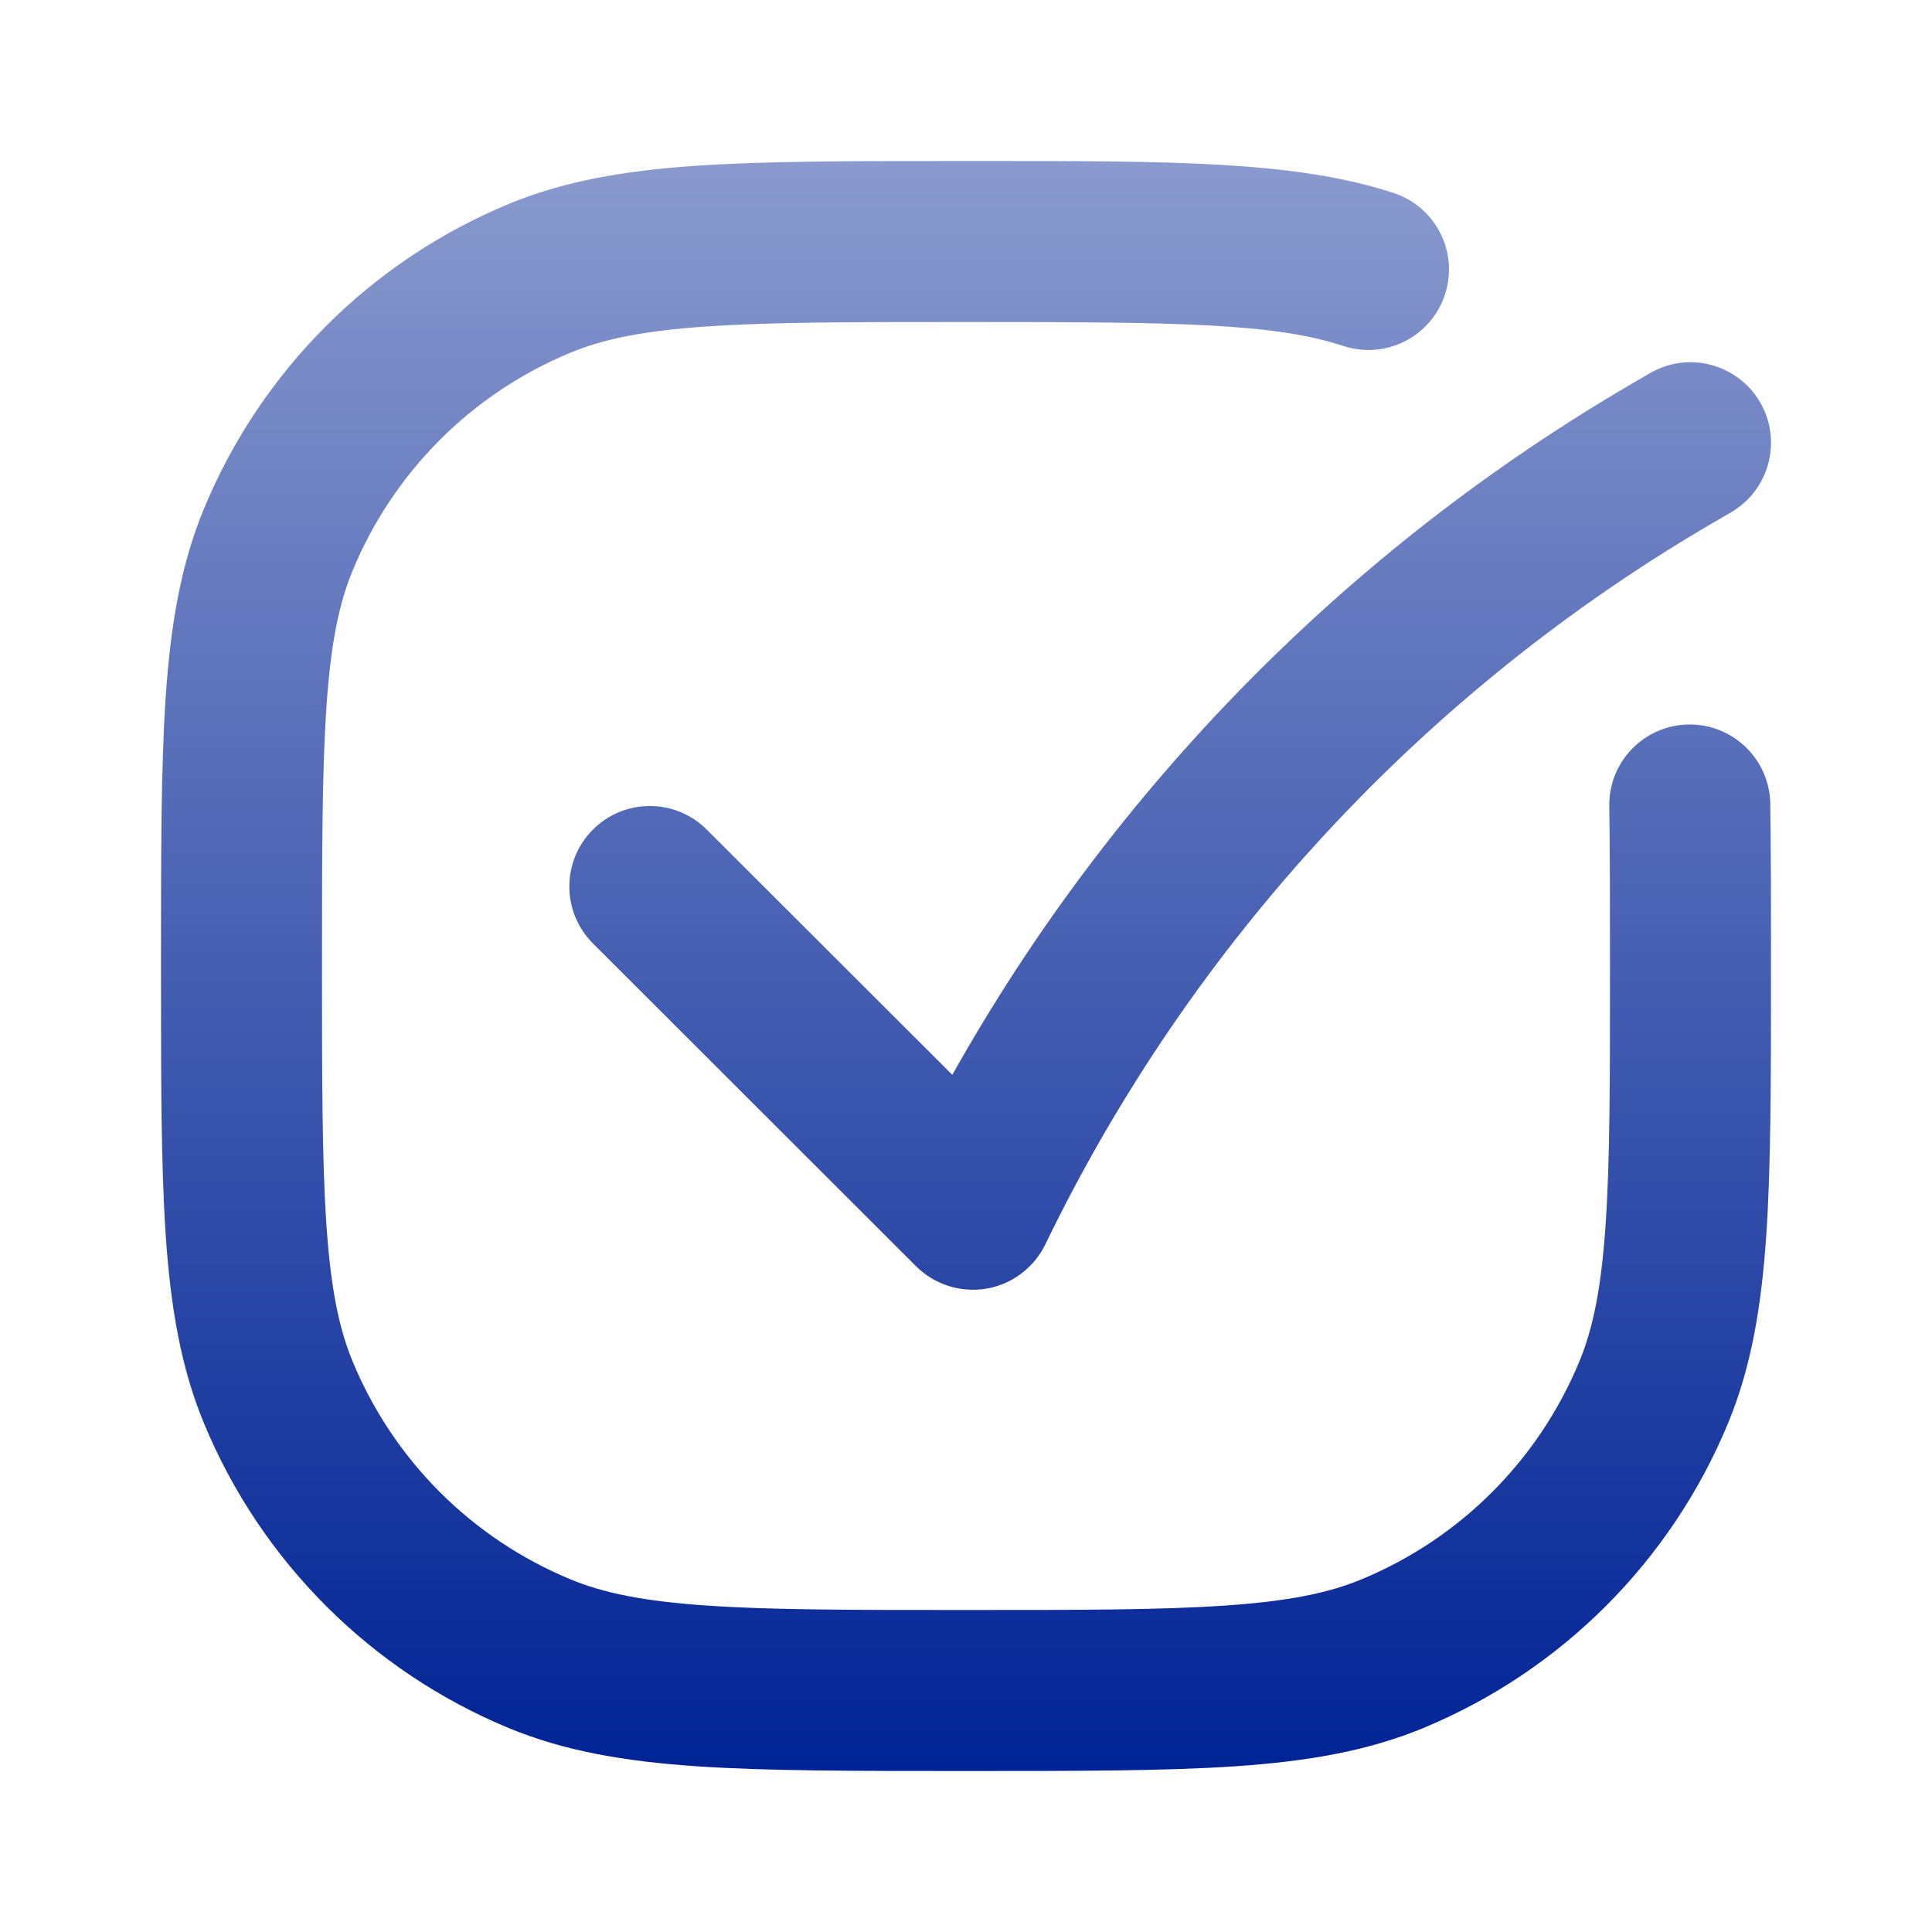 <svg width="24" height="24" viewBox="0 0 24 24" fill="none" xmlns="http://www.w3.org/2000/svg">
<path fill-rule="evenodd" clip-rule="evenodd" d="M16.689 4.298C15.818 4.013 14.632 4 12 4C10.588 4 9.58 4.001 8.785 4.055C7.999 4.108 7.496 4.211 7.087 4.381C5.861 4.888 4.888 5.861 4.381 7.087C4.211 7.496 4.108 7.999 4.055 8.785C4.001 9.58 4 10.588 4 12C4 13.412 4.001 14.42 4.055 15.215C4.108 16.001 4.211 16.504 4.381 16.913C4.888 18.139 5.861 19.112 7.087 19.619C7.496 19.789 7.999 19.892 8.785 19.945C9.58 20 10.588 20 12 20C13.412 20 14.42 20 15.215 19.945C16.001 19.892 16.504 19.789 16.913 19.619C18.139 19.112 19.112 18.139 19.619 16.913C19.789 16.504 19.892 16.001 19.945 15.215C20 14.42 20 13.412 20 12C20 11.234 20 10.584 19.991 10.016C19.982 9.464 20.422 9.009 20.975 9C21.527 8.991 21.982 9.432 21.991 9.984C22 10.569 22 11.235 22 11.994V12.037C22 13.403 22 14.48 21.941 15.351C21.88 16.239 21.754 16.985 21.467 17.679C20.757 19.394 19.394 20.757 17.679 21.467C16.985 21.754 16.239 21.88 15.351 21.941C14.48 22 13.403 22 12.037 22H11.963C10.597 22 9.52 22 8.649 21.941C7.761 21.88 7.015 21.754 6.321 21.467C4.606 20.757 3.243 19.394 2.533 17.679C2.246 16.985 2.12 16.239 2.059 15.351C2 14.48 2 13.403 2 12.037V11.963C2 10.597 2 9.52 2.059 8.649C2.12 7.761 2.246 7.015 2.533 6.321C3.243 4.606 4.606 3.243 6.321 2.533C7.015 2.246 7.761 2.12 8.649 2.059C9.52 2 10.597 2 11.963 2H12C12.072 2 12.144 2 12.215 2C14.565 2 16.096 1.999 17.311 2.397C17.836 2.569 18.122 3.134 17.95 3.658C17.779 4.183 17.214 4.47 16.689 4.298ZM21.864 4.996C22.142 5.473 21.981 6.085 21.504 6.364L21.282 6.493C17.687 8.59 14.799 11.711 12.986 15.457C12.845 15.748 12.572 15.954 12.253 16.008C11.934 16.061 11.608 15.958 11.379 15.729L7.366 11.72C6.975 11.329 6.975 10.696 7.365 10.306C7.755 9.915 8.389 9.915 8.779 10.305L11.83 13.352C13.825 9.796 16.738 6.829 20.274 4.765L20.496 4.636C20.973 4.358 21.585 4.519 21.864 4.996Z" fill="url(#paint0_linear_120_3505)"/>
<defs>
<linearGradient id="paint0_linear_120_3505" x1="12" y1="2" x2="12" y2="22" gradientUnits="userSpaceOnUse">
<stop stop-color="#8A9ACE"/>
<stop offset="1" stop-color="#002395"/>
</linearGradient>
</defs>
</svg>
